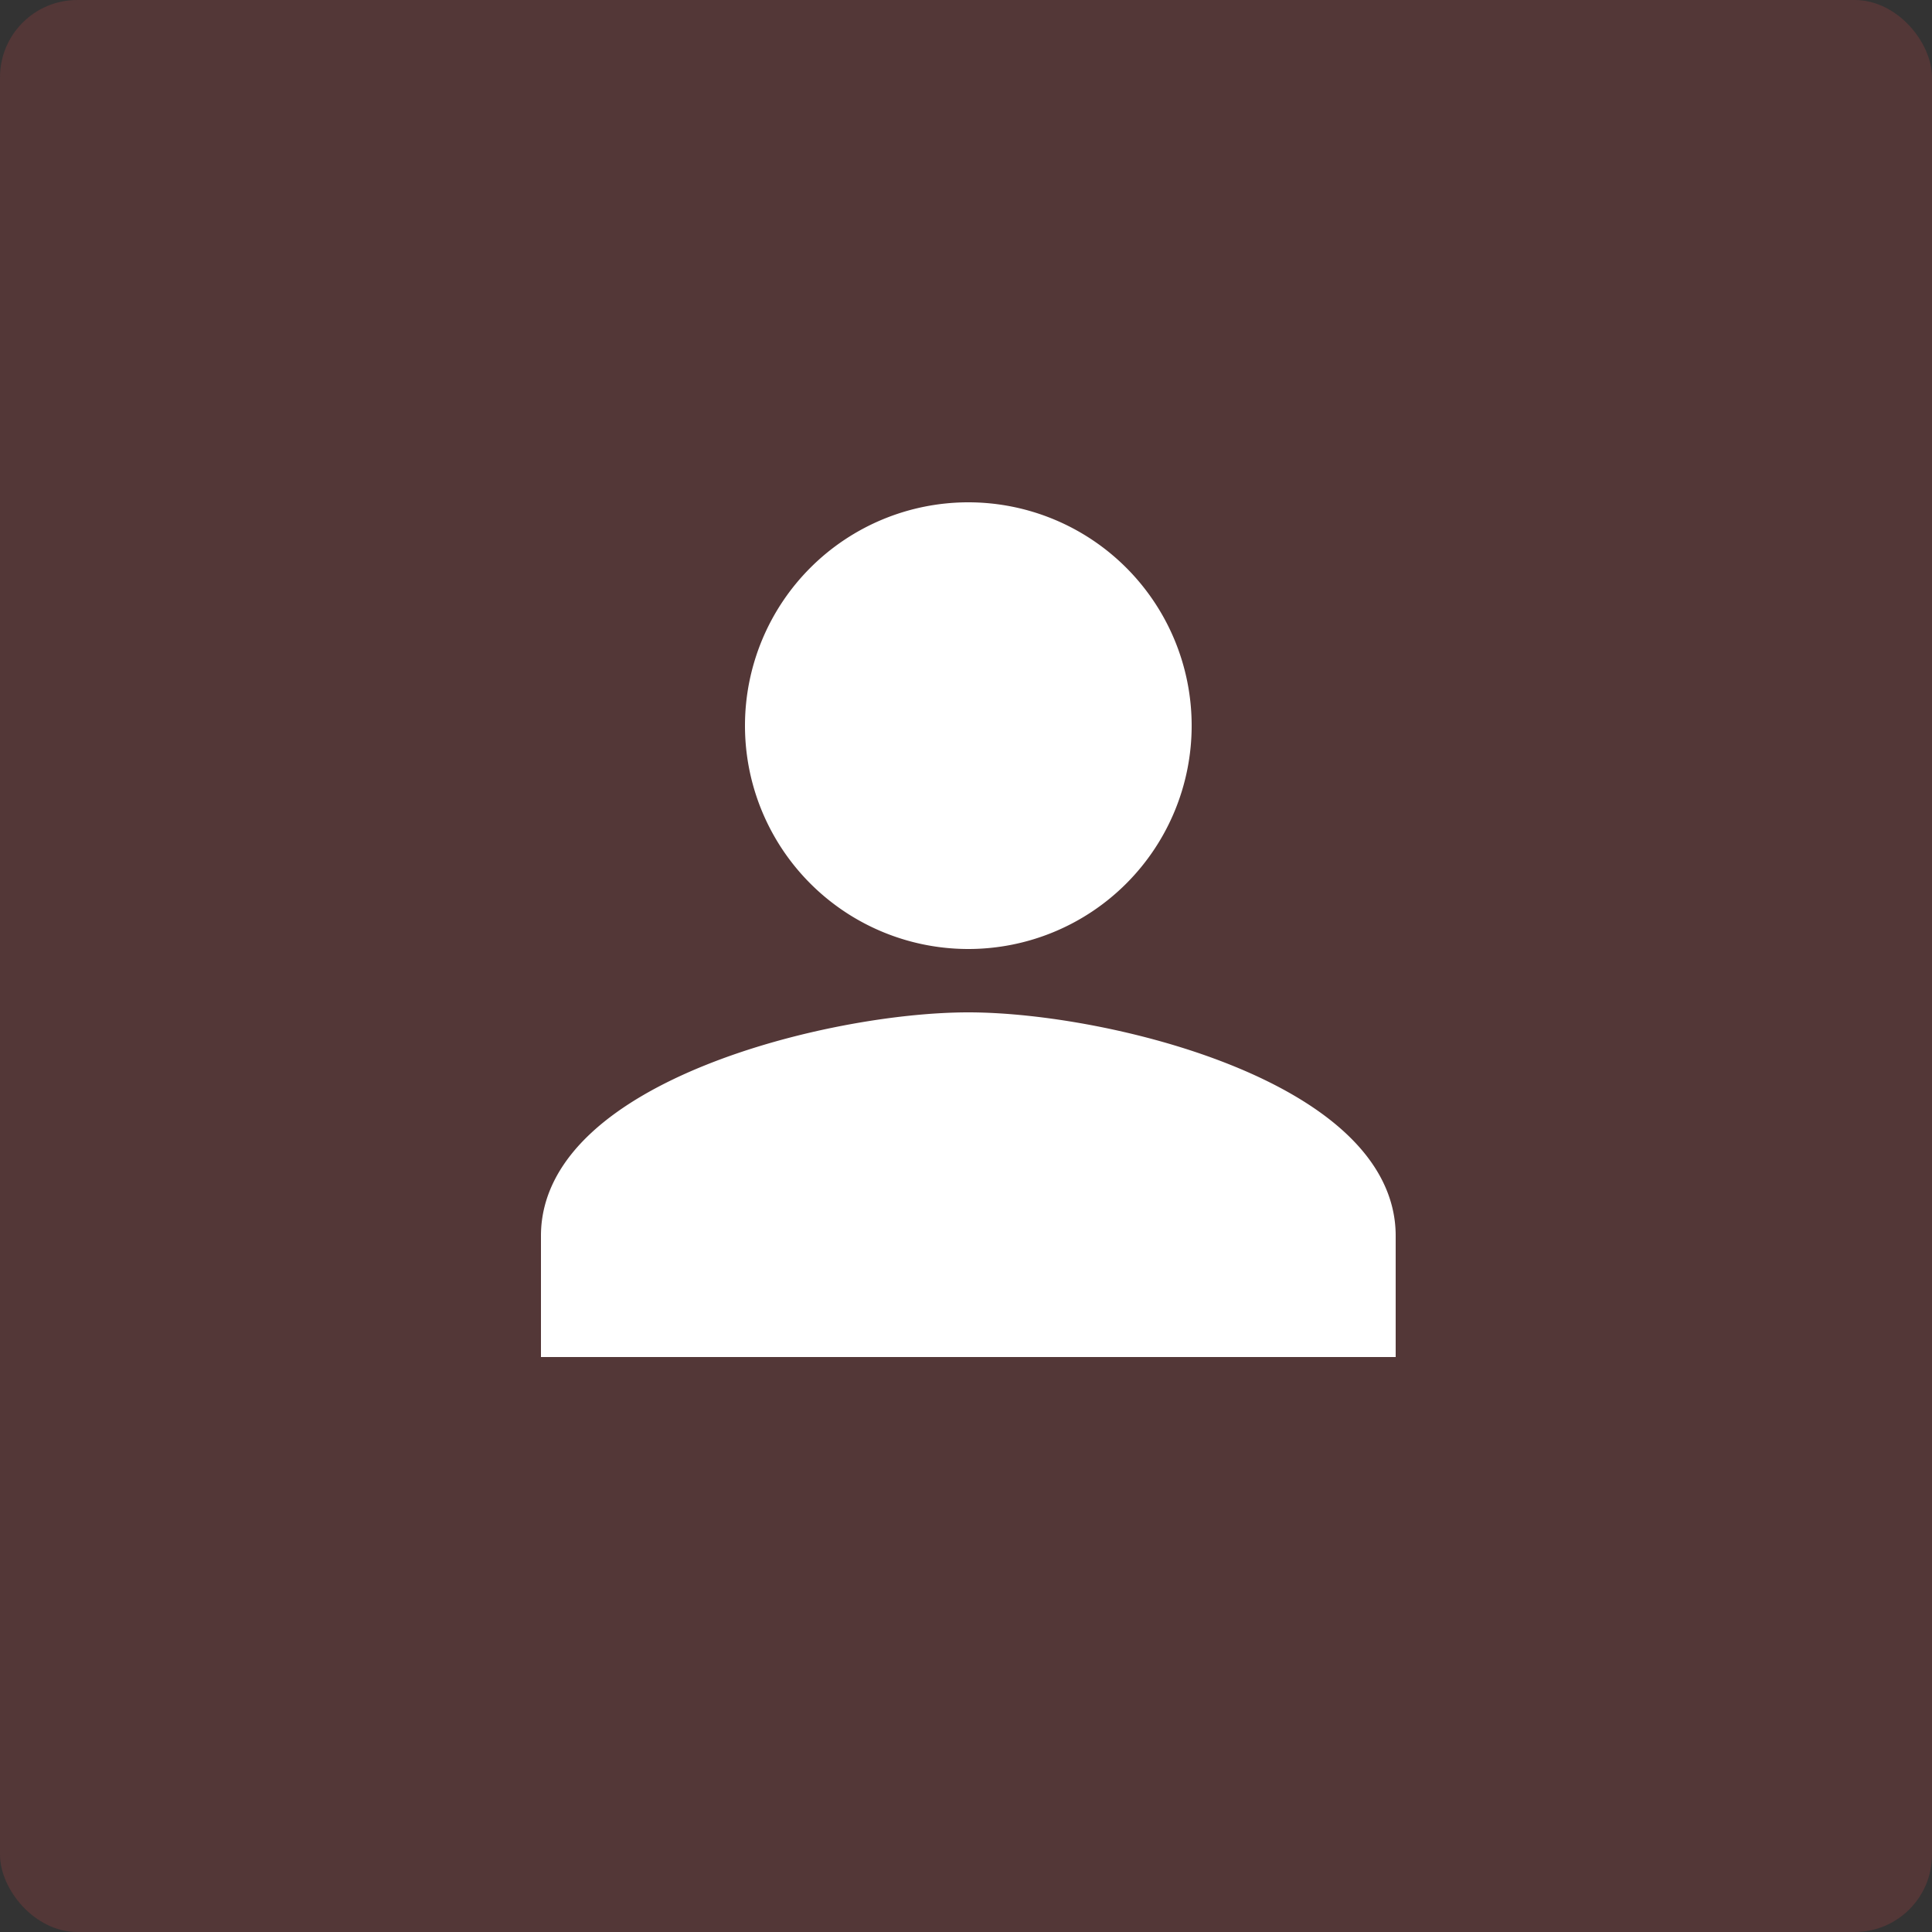 <svg xmlns="http://www.w3.org/2000/svg" width="50" height="50" viewBox="0 0 50 50">
  <rect x="0" y="0" width="50" height="50" fill="#333333" stroke="none"/>
  <g id="Group_34" data-name="Group 34" transform="translate(-731 -428)">
    <rect id="Rectangle_524" data-name="Rectangle 524" width="50" height="50" rx="2" transform="translate(731 428)" fill="rgba(165,65,65,0.28)"/>
    <path id="ic_person_24px" d="M14.56,14.56A5.28,5.28,0,1,0,9.28,9.28,5.279,5.279,0,0,0,14.56,14.56Zm0,2.64C11.036,17.2,4,18.969,4,22.48v2.64H25.12V22.48C25.12,18.969,18.084,17.2,14.56,17.2Z" transform="translate(741.5 437.5)" fill="#fff" stroke="#fff" stroke-width="1"/>
  </g>
</svg>
